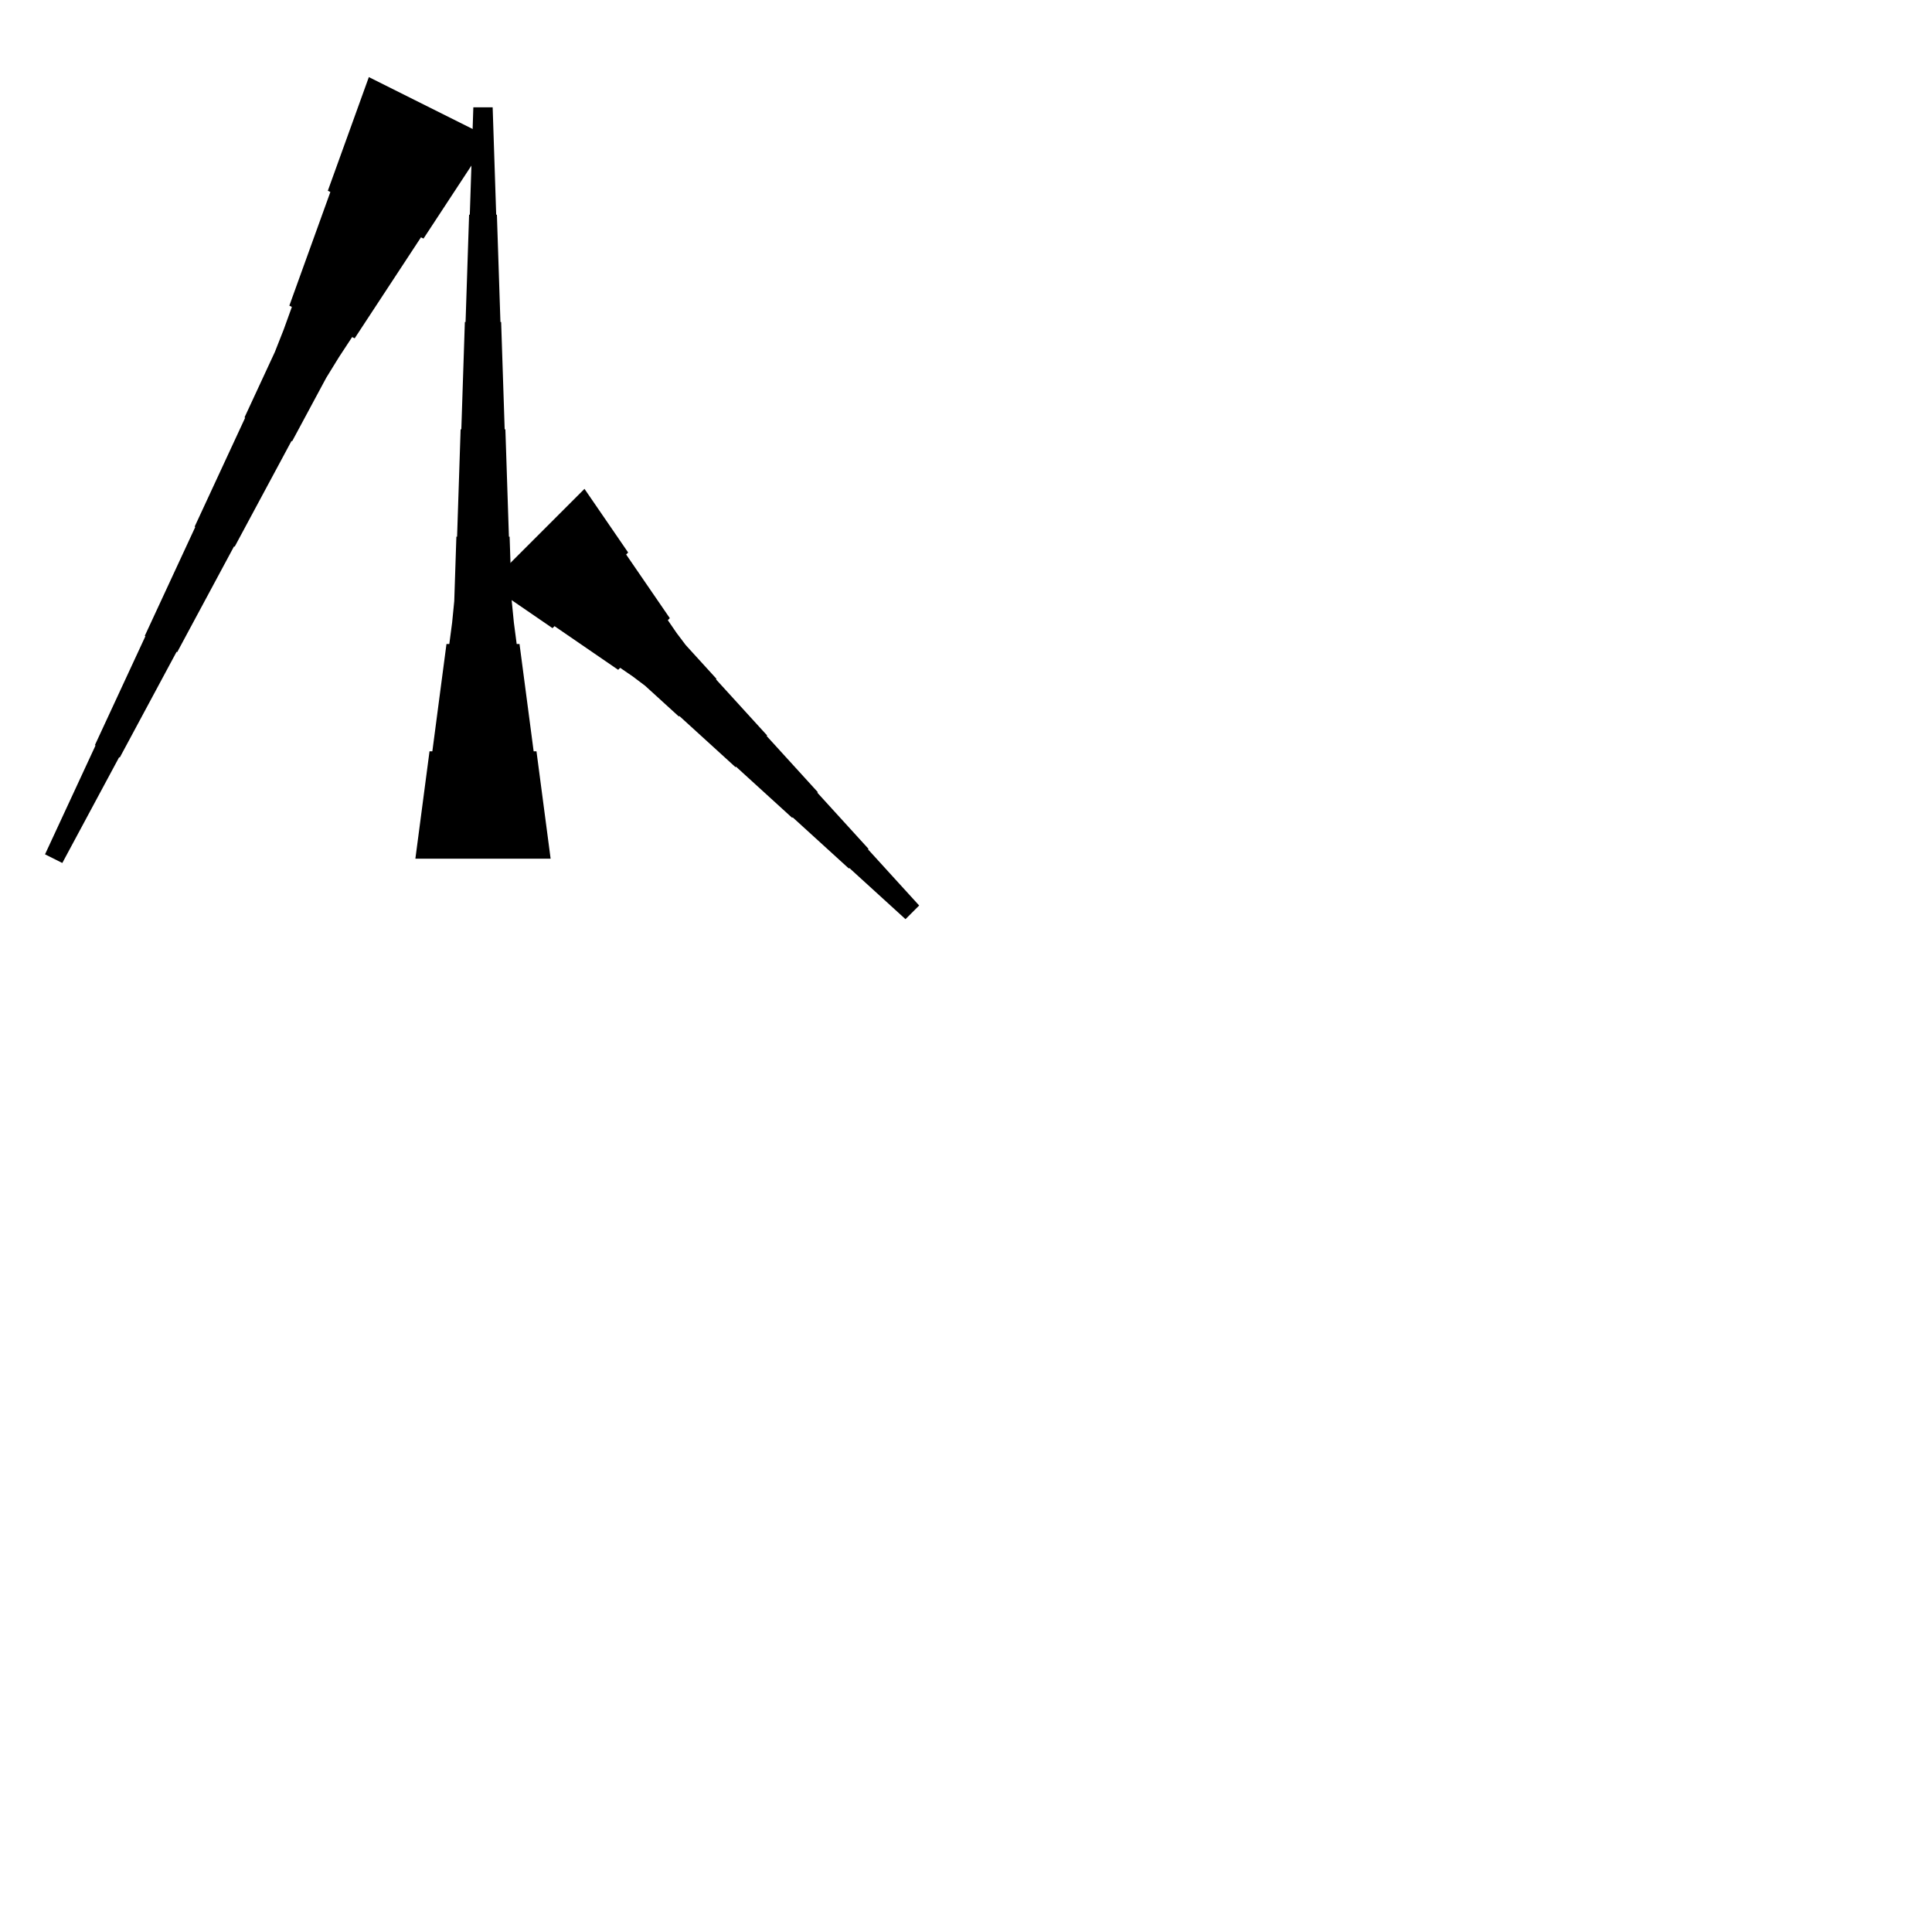 <?xml version="1.0" encoding="UTF-8"?>
<!-- Flat -->
<svg version="1.1" xmlns="http://www.w3.org/2000/svg" xmlns:xlink="http://www.w3.org/1999/xlink" width="283.465pt" height="283.465pt" viewBox="0 0 283.465 283.465">
<title>Untitled</title>
<polygon points="60.945 125.984 61.36 122.835 61.775 119.685 62.189 116.535 62.604 113.386 63.019 110.236 63.434 110.236 63.849 107.087 64.263 103.937 64.678 100.787 65.093 97.638 65.508 94.488 65.923 94.488 66.338 91.339 66.649 88.189 66.752 85.039 66.856 81.89 66.96 78.74 67.064 78.74 67.167 75.591 67.271 72.441 67.375 69.291 67.478 66.142 67.582 62.992 67.686 62.992 67.79 59.843 67.893 56.693 67.997 53.543 68.101 50.394 68.204 47.244 68.308 47.244 68.412 44.094 68.516 40.945 68.619 37.795 68.723 34.646 68.827 31.496 68.93 31.496 69.034 28.346 69.138 25.197 69.241 22.047 69.345 18.898 69.449 15.748 72.284 15.748 72.387 18.898 72.491 22.047 72.595 25.197 72.698 28.346 72.802 31.496 72.906 31.496 73.009 34.646 73.113 37.795 73.217 40.945 73.32 44.094 73.424 47.244 73.528 47.244 73.632 50.394 73.735 53.543 73.839 56.693 73.943 59.843 74.046 62.992 74.15 62.992 74.254 66.142 74.358 69.291 74.461 72.441 74.565 75.591 74.669 78.74 74.772 78.74 74.876 81.89 74.98 85.039 75.084 88.189 75.395 91.339 75.809 94.488 76.224 94.488 76.639 97.638 77.054 100.787 77.469 103.937 77.884 107.087 78.298 110.236 78.713 110.236 79.128 113.386 79.543 116.535 79.958 119.685 80.373 122.835 80.787 125.984" fill="rgba(0,0,0,1)" />
<polygon points="85.755 71.725 87.037 73.593 88.319 75.461 89.6 77.329 90.882 79.197 92.163 81.065 91.87 81.359 93.151 83.227 94.433 85.095 95.714 86.963 96.996 88.831 98.277 90.699 97.984 90.993 99.265 92.861 100.62 94.656 102.121 96.304 103.623 97.952 105.124 99.6 105.051 99.673 106.552 101.322 108.054 102.97 109.555 104.618 111.057 106.266 112.558 107.914 112.485 107.987 113.987 109.635 115.488 111.284 116.99 112.932 118.491 114.58 119.992 116.228 119.919 116.301 121.421 117.95 122.922 119.598 124.424 121.246 125.925 122.894 127.426 124.542 127.353 124.615 128.855 126.263 130.356 127.912 131.857 129.56 133.359 131.208 134.861 132.856 132.856 134.861 131.208 133.359 129.56 131.857 127.912 130.356 126.263 128.855 124.615 127.353 124.542 127.426 122.894 125.925 121.246 124.424 119.598 122.922 117.95 121.421 116.301 119.919 116.228 119.992 114.58 118.491 112.932 116.99 111.284 115.488 109.635 113.987 107.987 112.485 107.914 112.558 106.266 111.057 104.618 109.555 102.97 108.054 101.322 106.552 99.673 105.051 99.6 105.124 97.952 103.623 96.304 102.121 94.656 100.62 92.861 99.265 90.993 97.984 90.699 98.277 88.831 96.996 86.963 95.714 85.095 94.433 83.227 93.151 81.359 91.87 81.065 92.163 79.197 90.882 77.329 89.6 75.461 88.319 73.593 87.037 71.725 85.755" fill="rgba(0,0,0,1)" />
<polygon points="71.866 20.185 69.92 23.149 67.974 26.113 66.028 29.077 64.083 32.041 62.137 35.005 61.766 34.82 59.82 37.784 57.874 40.748 55.928 43.712 53.982 46.676 52.037 49.64 51.666 49.455 49.72 52.419 47.867 55.429 46.199 58.533 44.532 61.636 42.864 64.739 42.771 64.693 41.104 67.796 39.436 70.899 37.769 74.002 36.101 77.106 34.433 80.209 34.341 80.162 32.673 83.266 31.006 86.369 29.338 89.472 27.67 92.575 26.003 95.679 25.91 95.632 24.242 98.735 22.575 101.839 20.907 104.942 19.24 108.045 17.572 111.148 17.48 111.102 15.812 114.205 14.144 117.308 12.477 120.412 10.809 123.515 9.142 126.618 6.606 125.35 8.088 122.154 9.57 118.958 11.053 115.763 12.534 112.567 14.017 109.371 13.924 109.324 15.406 106.128 16.888 102.932 18.37 99.736 19.852 96.54 21.334 93.344 21.241 93.298 22.723 90.102 24.205 86.906 25.687 83.71 27.169 80.514 28.651 77.318 28.559 77.272 30.041 74.076 31.523 70.879 33.005 67.683 34.487 64.487 35.969 61.292 35.876 61.245 37.358 58.049 38.84 54.853 40.322 51.657 41.619 48.368 42.823 45.033 42.452 44.848 43.655 41.513 44.859 38.178 46.063 34.843 47.267 31.507 48.471 28.172 48.099 27.987 49.303 24.652 50.507 21.317 51.711 17.981 52.914 14.646 54.118 11.311" fill="rgba(0,0,0,1)" />
</svg>